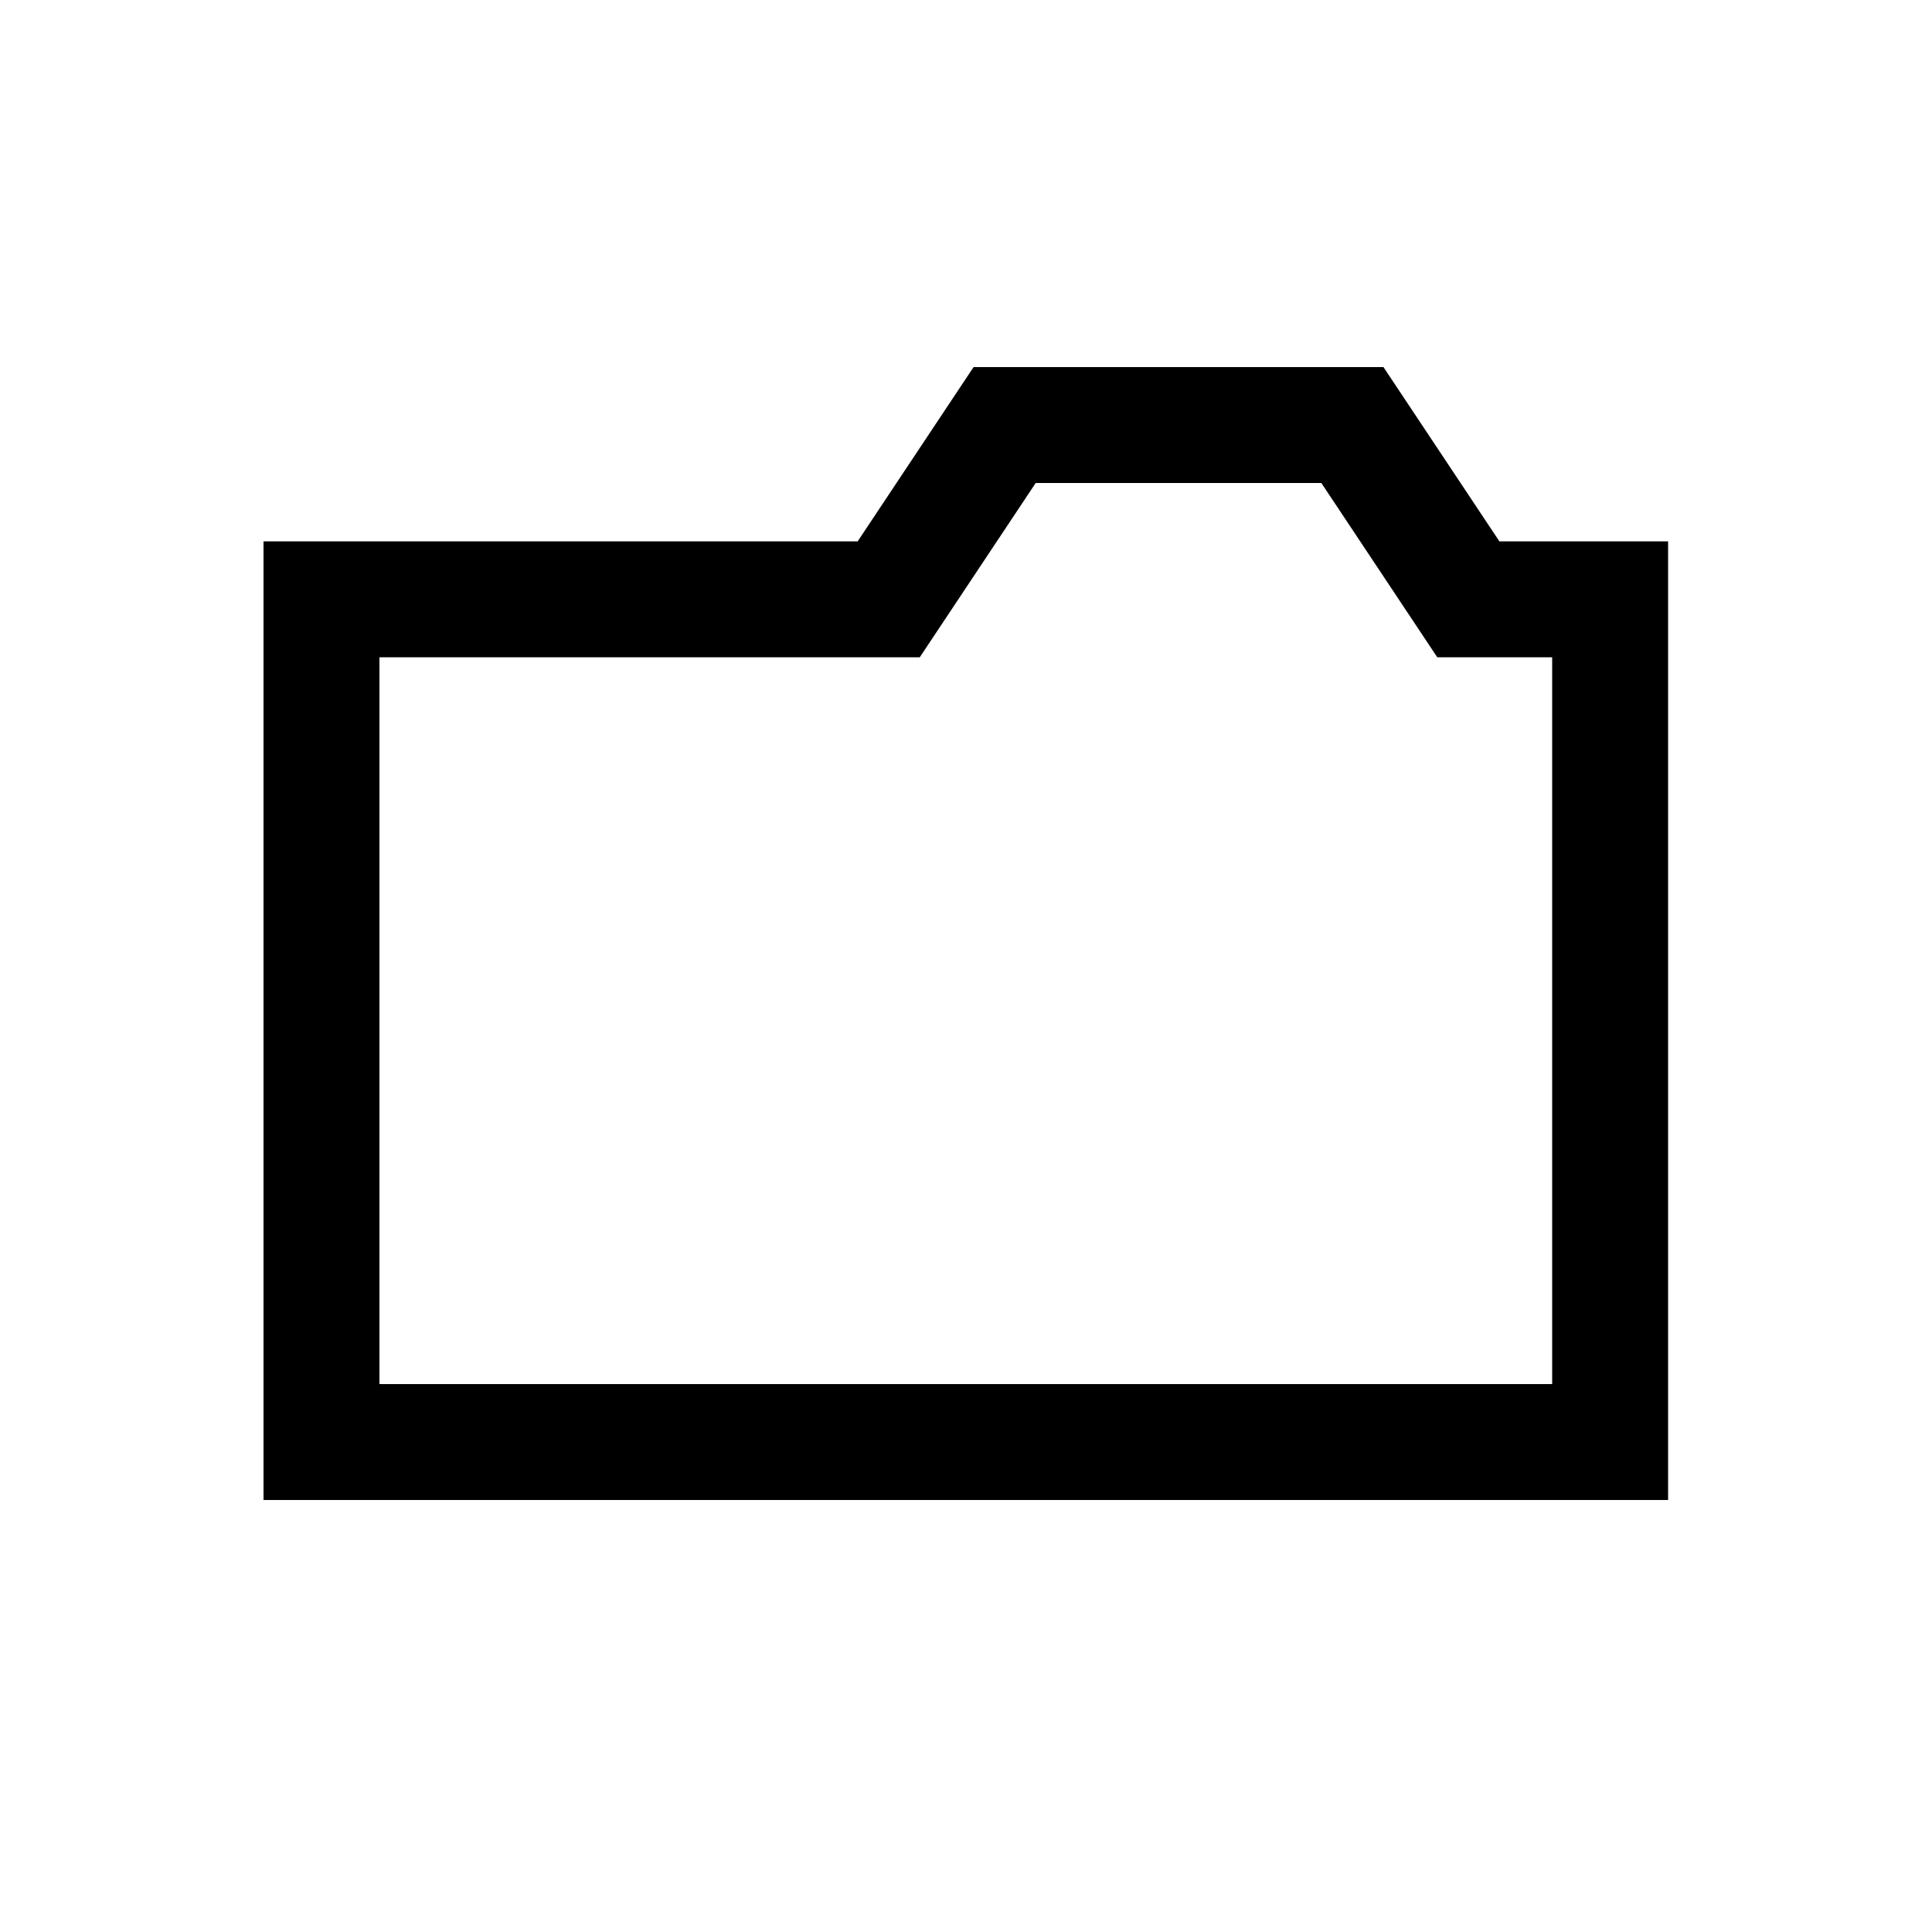 <?xml version="1.0" standalone="no"?>
<!DOCTYPE svg PUBLIC "-//W3C//DTD SVG 1.1//EN" "http://www.w3.org/Graphics/SVG/1.1/DTD/svg11.dtd">
<svg width="50px" height="50px" version="1.1" xmlns="http://www.w3.org/2000/svg">
    <polygon points="8.32 15.51 8.32 37.32 41.67 37.32 41.67 15.51 38 15.51 35 11 26 11 23 15.51 8.32 15.51" stroke="black" fill="none" stroke-width="3"/>
</svg>